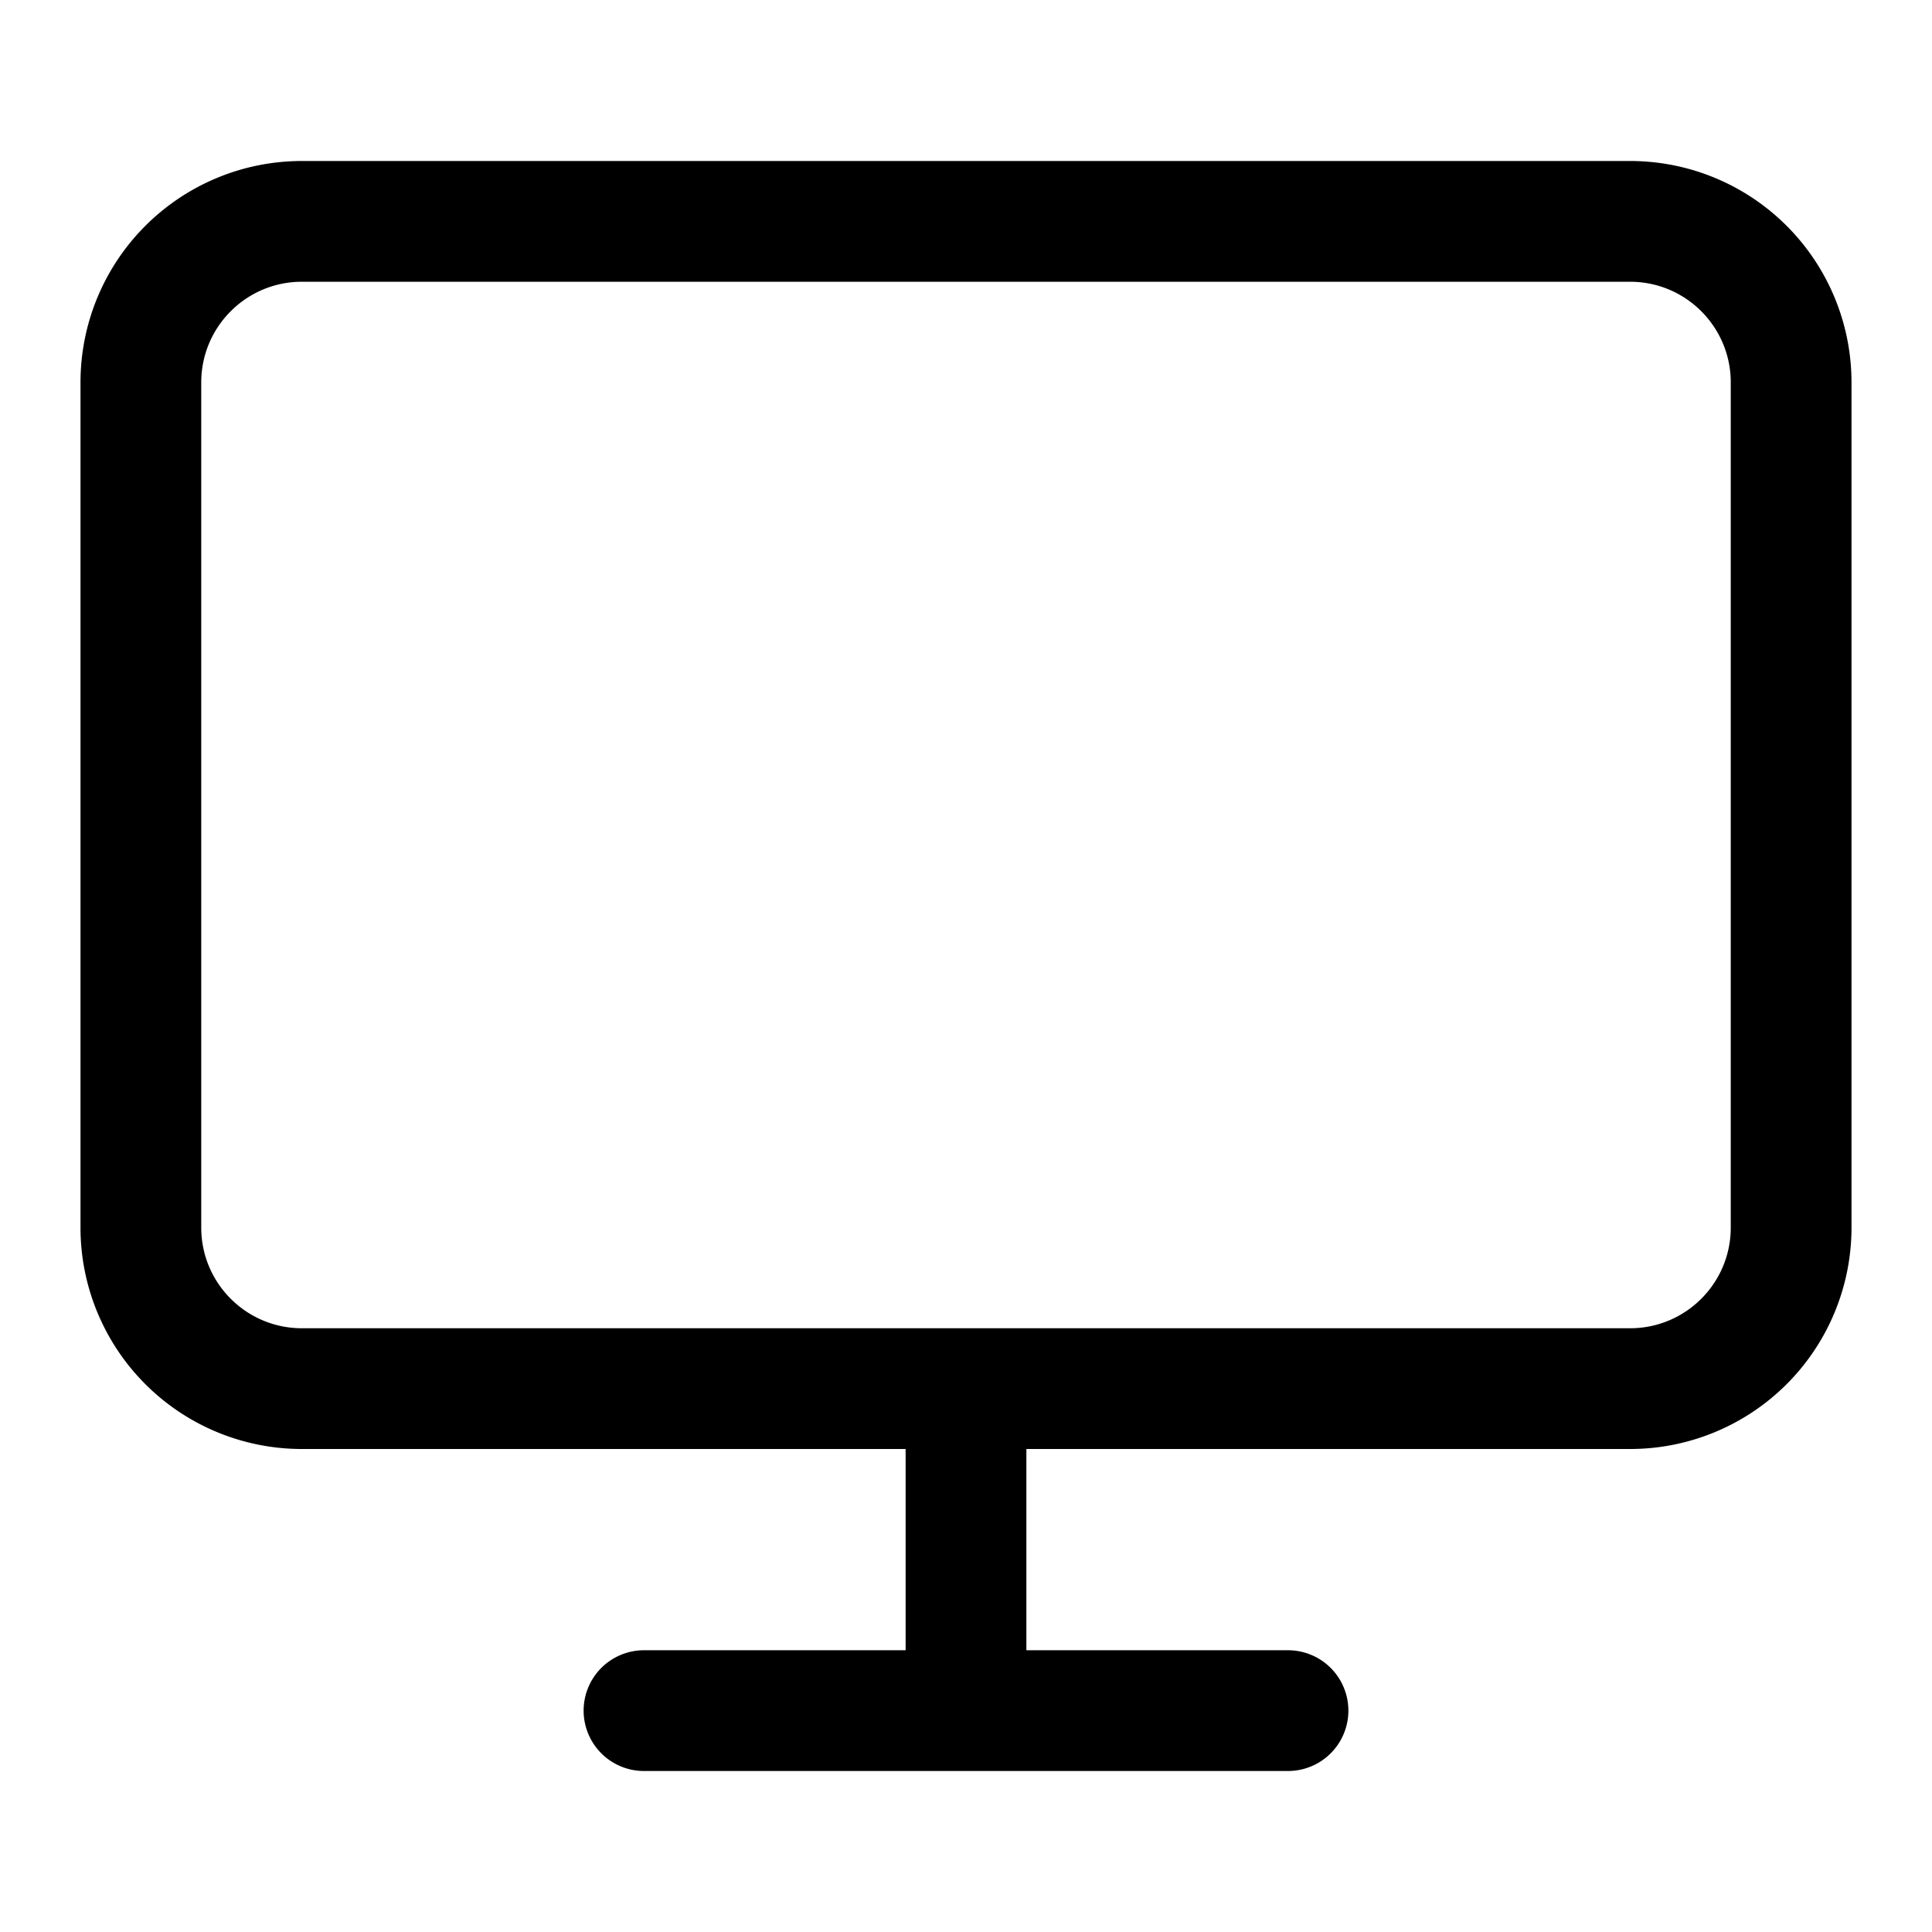 <svg xmlns="http://www.w3.org/2000/svg" width="24" height="24" fill="currentColor" viewBox="0 0 24 24">
  <path fill-rule="evenodd" d="M1 4.75A2.75 2.75 0 0 1 3.75 2h16.5A2.75 2.75 0 0 1 23 4.75v10.5A2.75 2.75 0 0 1 20.25 18h-7.5v2.5H16a.75.75 0 1 1 0 1.5H8a.75.75 0 1 1 0-1.5h3.25V18h-7.5A2.75 2.75 0 0 1 1 15.25zM20.25 16.5c.69 0 1.25-.56 1.25-1.25V4.75c0-.69-.56-1.25-1.25-1.25H3.75c-.69 0-1.25.56-1.25 1.25v10.5c0 .69.56 1.25 1.25 1.25z"/>
</svg>
